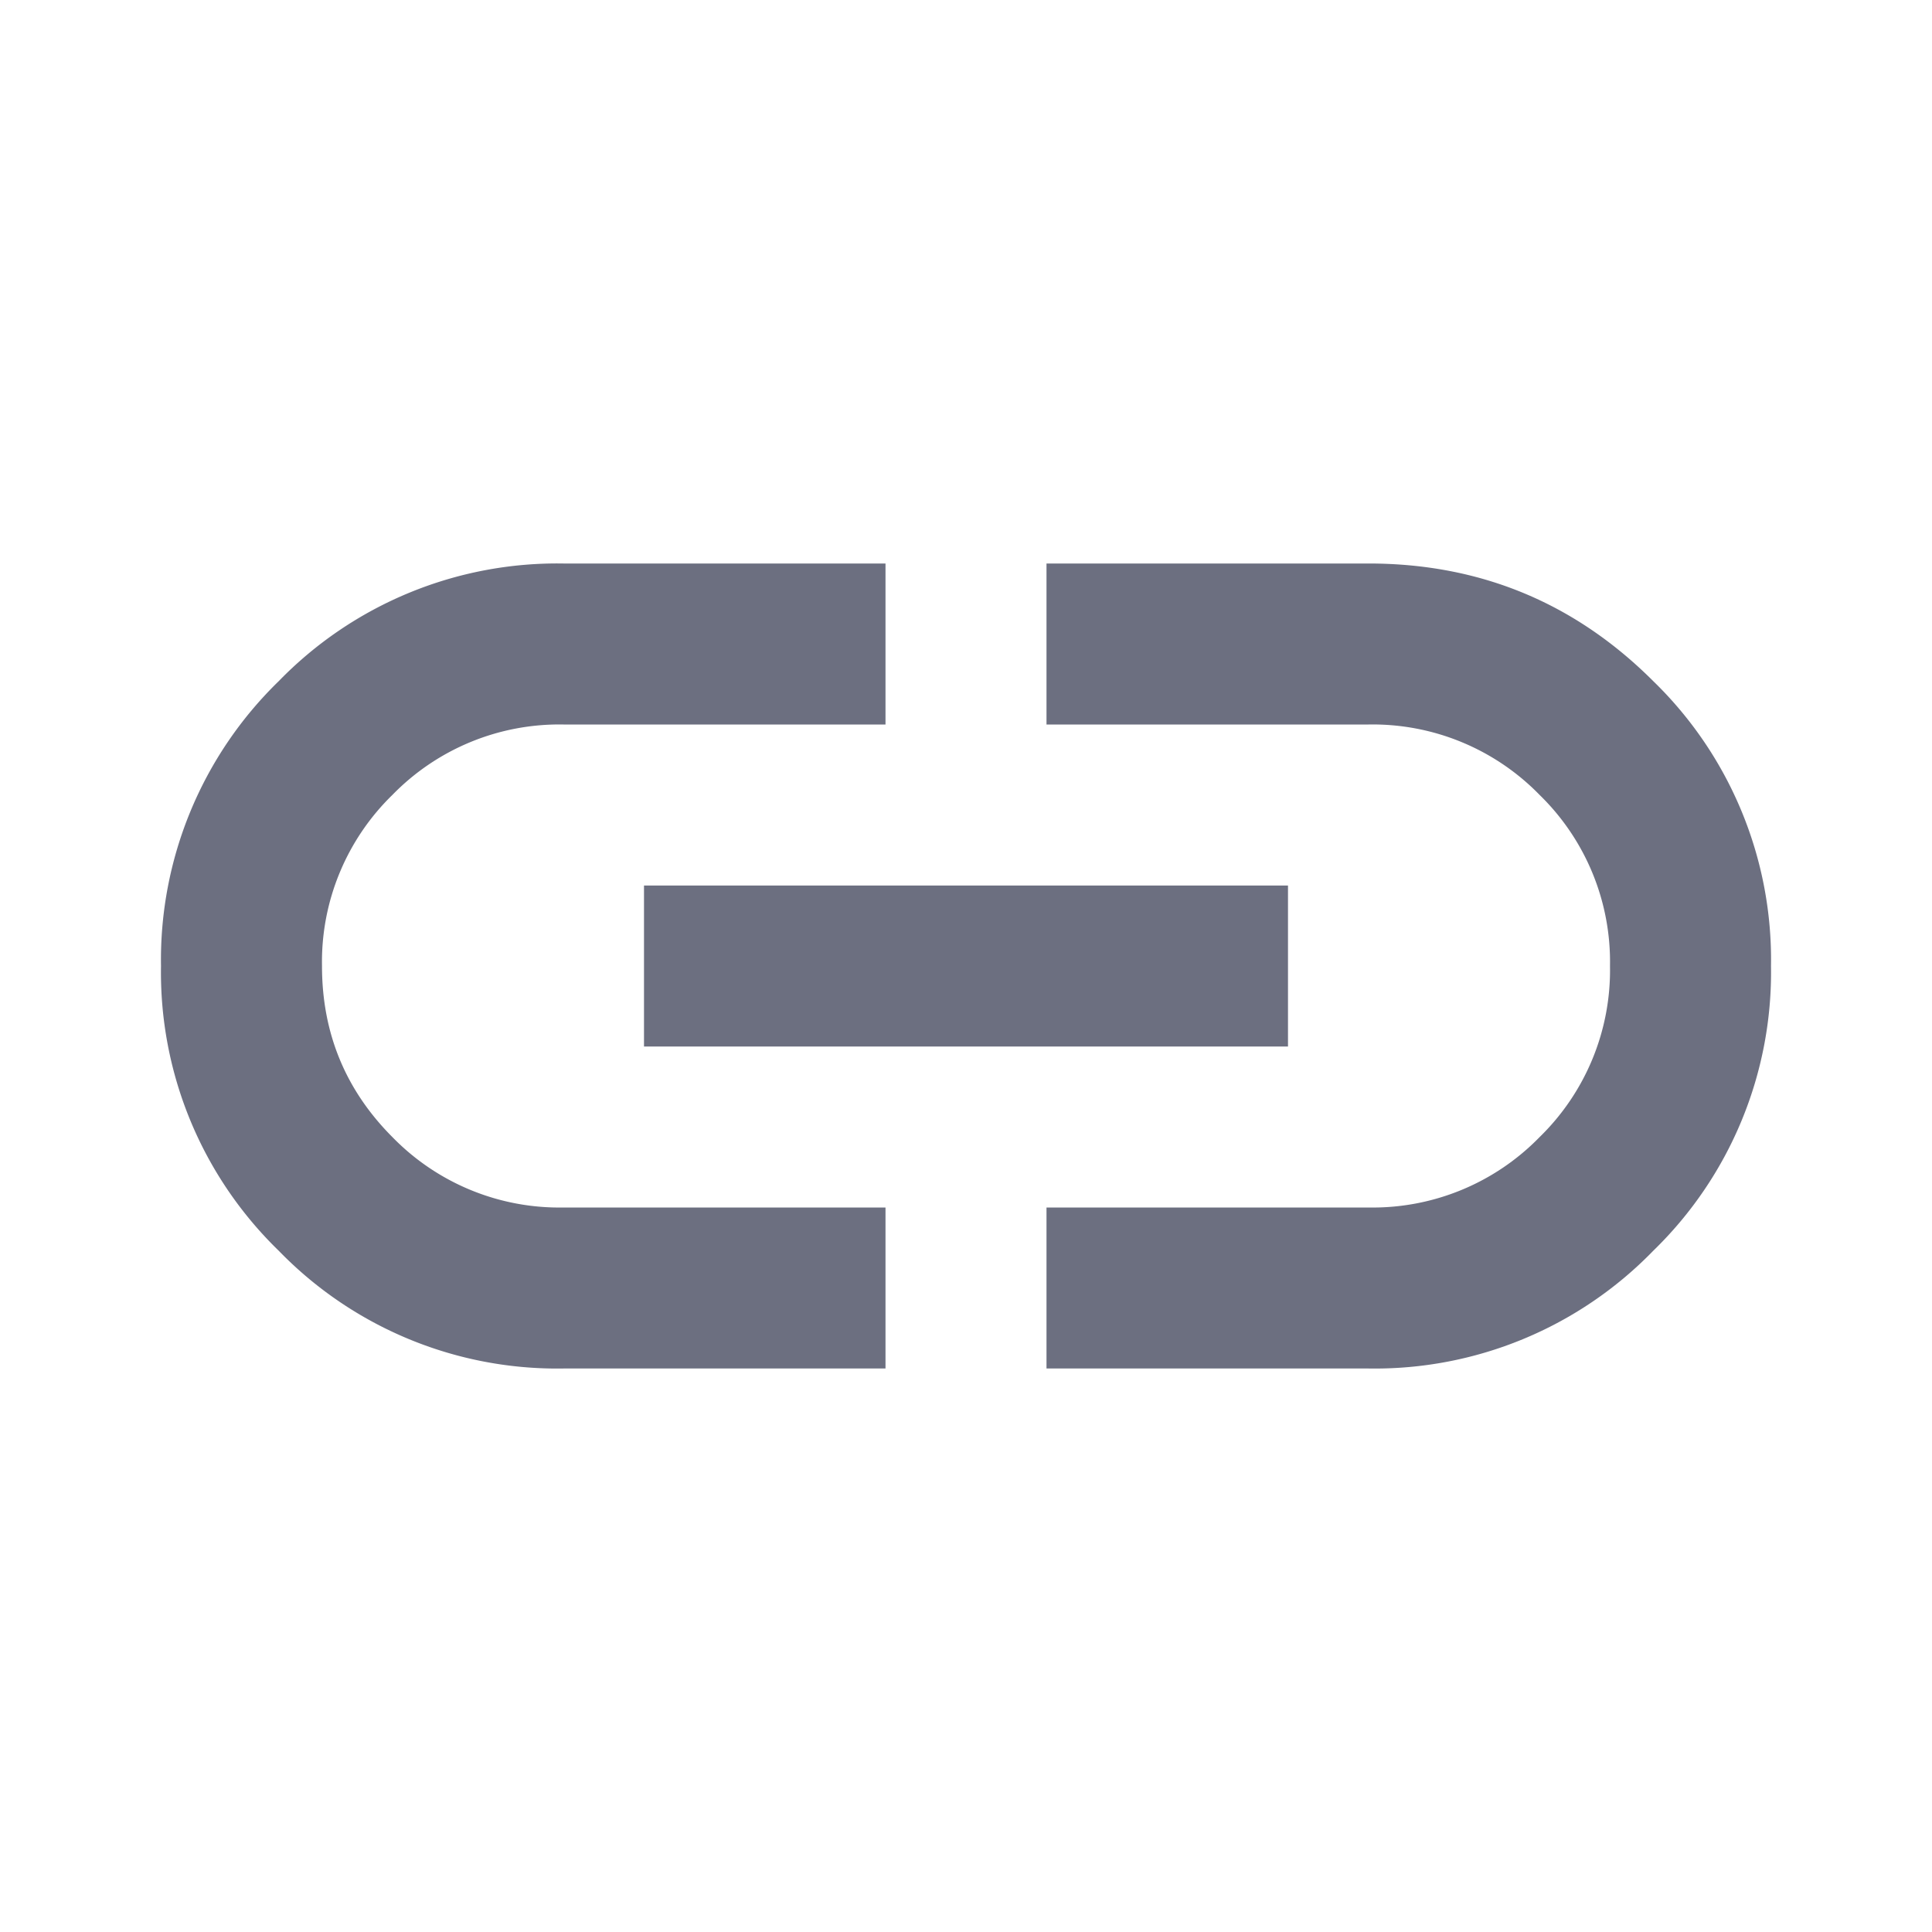 <svg xmlns="http://www.w3.org/2000/svg" width="18" height="18" fill="none" viewBox="0 0 18 18">
  <path fill="#6C6F80" d="M8.25 12.75h-3a3.613 3.613 0 0 1-2.653-1.097A3.613 3.613 0 0 1 1.5 9a3.62 3.62 0 0 1 1.097-2.654A3.618 3.618 0 0 1 5.25 5.25h3v1.5h-3a2.17 2.17 0 0 0-1.594.656A2.17 2.17 0 0 0 3 9c0 .625.219 1.156.656 1.594a2.17 2.17 0 0 0 1.594.656h3v1.5ZM6 9.75v-1.5h6v1.5H6Zm3.75 3v-1.5h3a2.17 2.17 0 0 0 1.594-.656A2.17 2.17 0 0 0 15 9a2.17 2.17 0 0 0-.656-1.594 2.17 2.17 0 0 0-1.594-.656h-3v-1.5h3c1.037 0 1.922.365 2.653 1.096A3.616 3.616 0 0 1 16.5 9a3.615 3.615 0 0 1-1.097 2.653 3.615 3.615 0 0 1-2.653 1.097h-3Z"/>
</svg>
